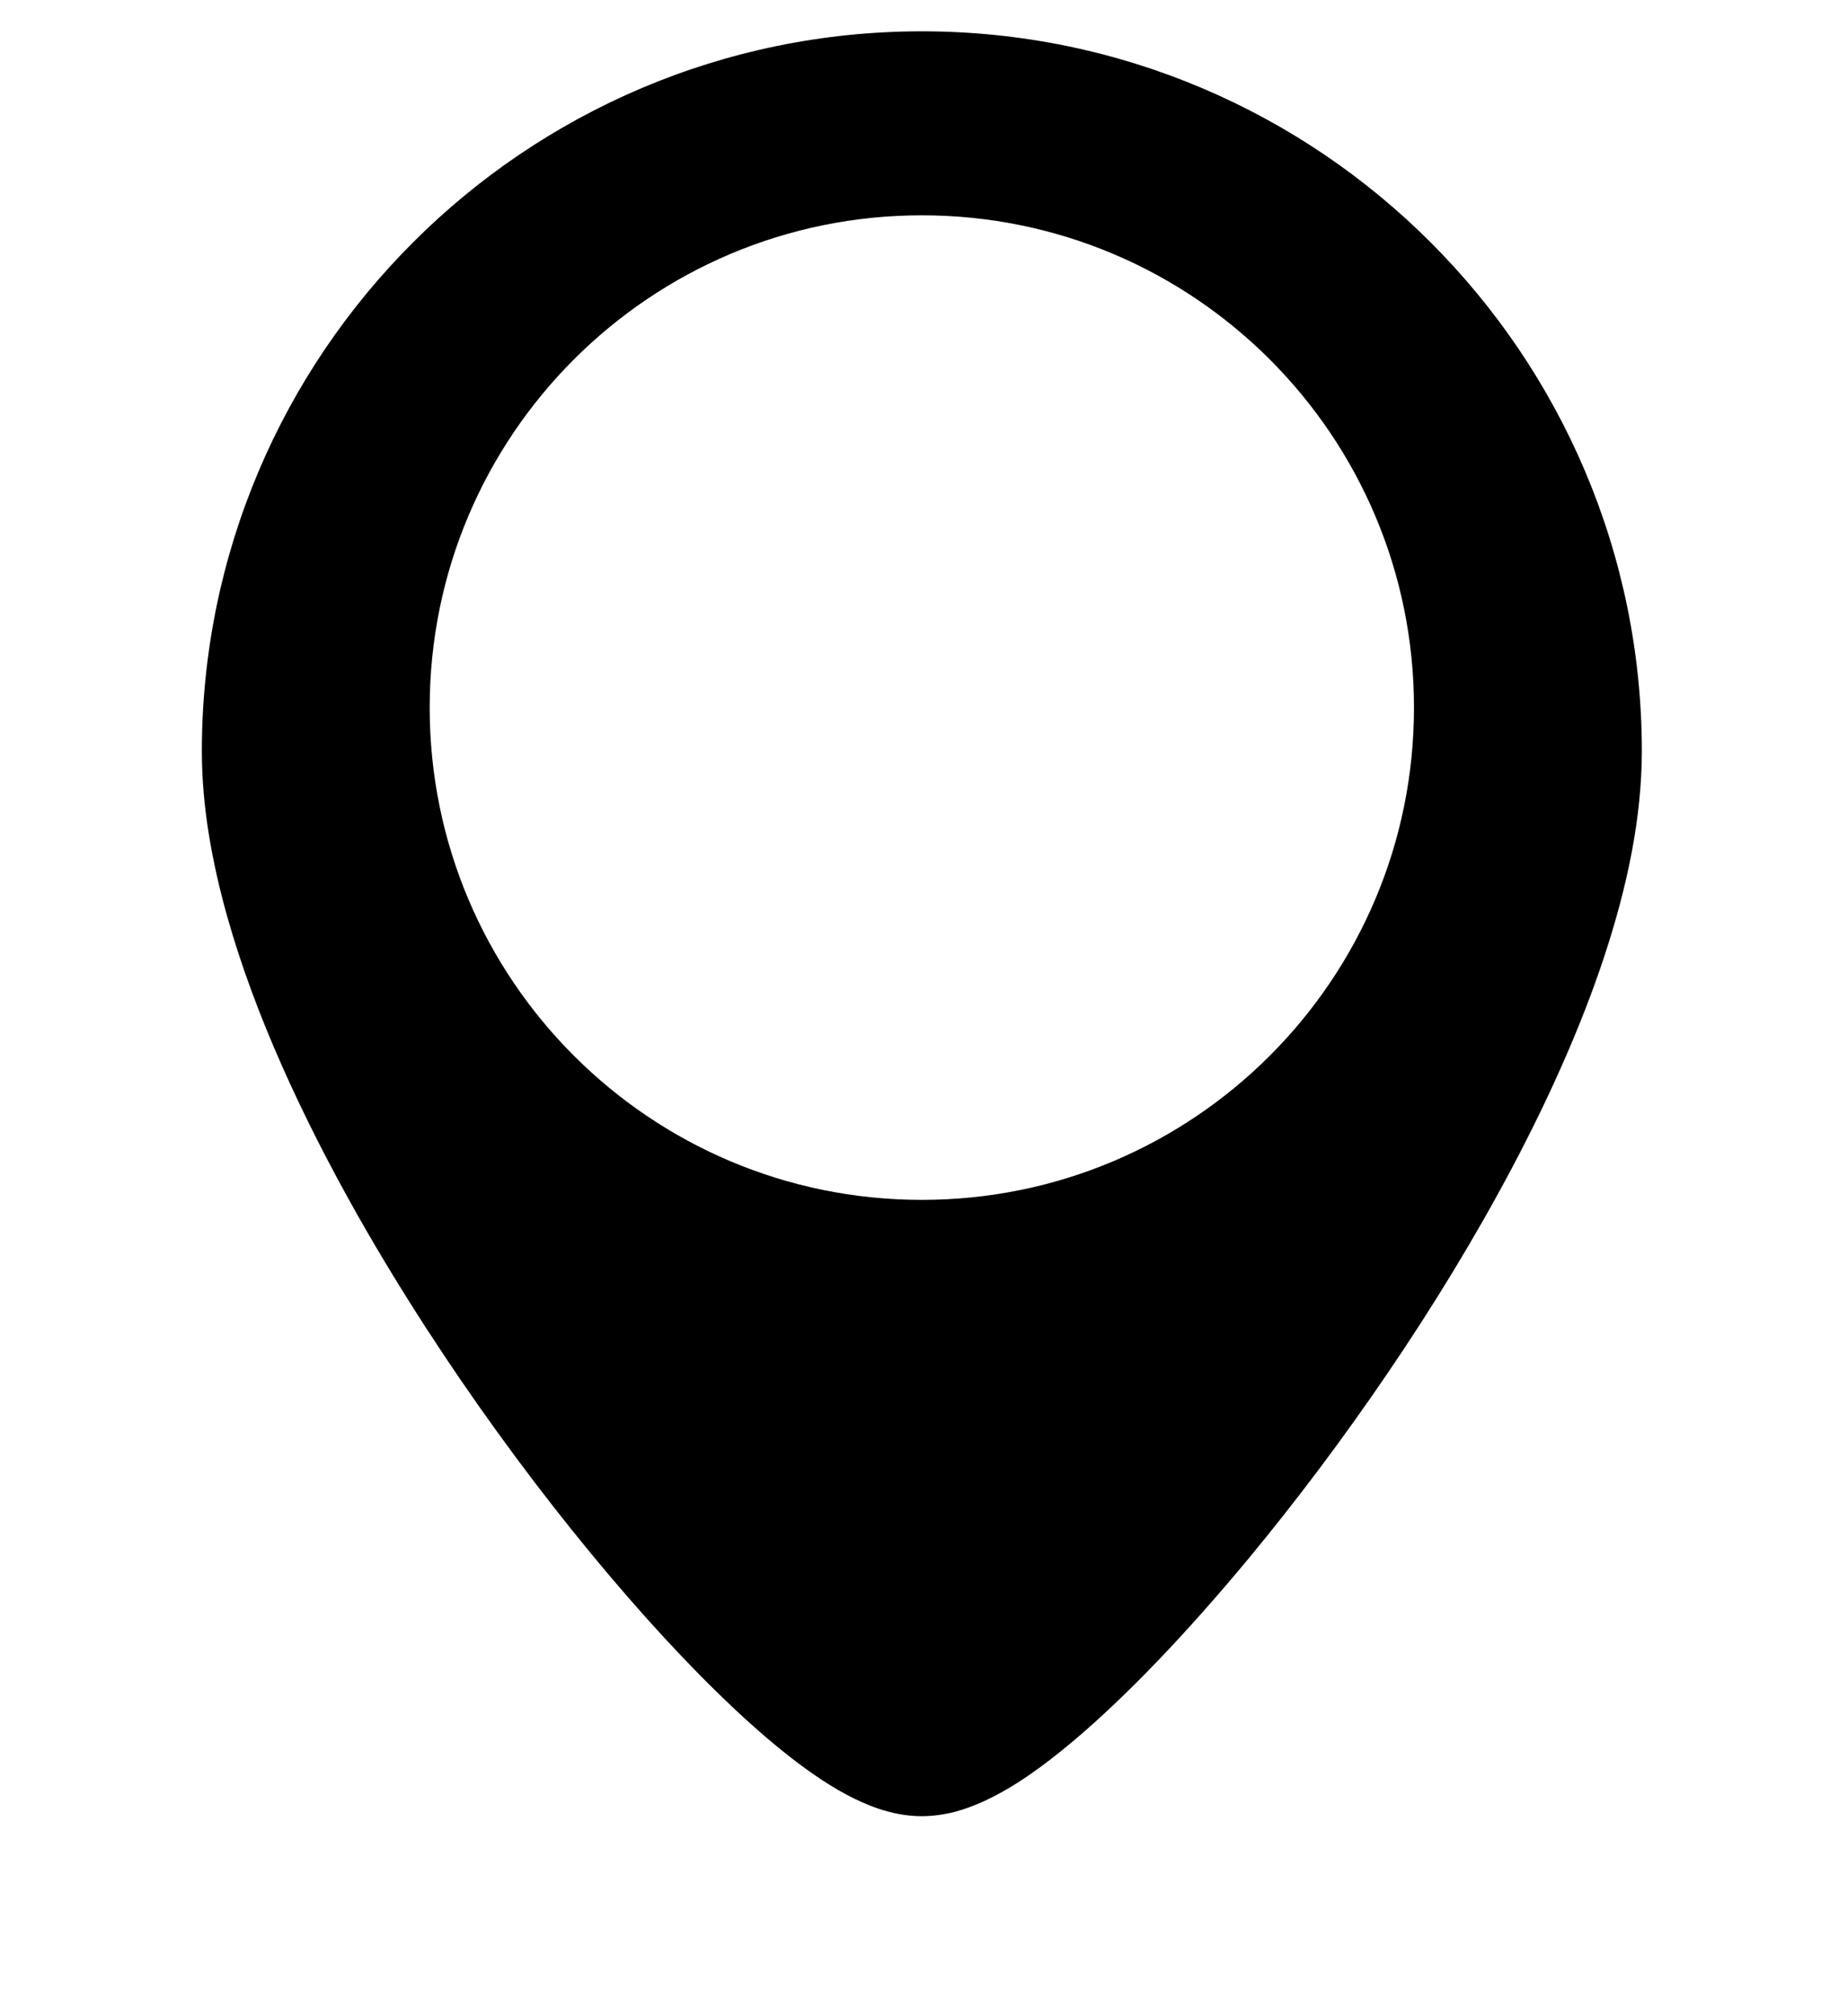 <?xml version="1.0" encoding="utf-8"?>
<!-- Generator: Adobe Illustrator 13.0.0, SVG Export Plug-In . SVG Version: 6.00 Build 14948)  -->
<!DOCTYPE svg PUBLIC "-//W3C//DTD SVG 1.1//EN" "http://www.w3.org/Graphics/SVG/1.1/DTD/svg11.dtd">
<svg version="1.1" id="Capa_1" xmlns="http://www.w3.org/2000/svg" xmlns:xlink="http://www.w3.org/1999/xlink" x="0px" y="0px"
	 width="500px" height="545.5px" viewBox="0 0 500 545.5" enable-background="new 0 0 500 545.5" xml:space="preserve">
<path d="M387.313,65.623c-35.201-35.24-84.04-57.146-137.724-57.146c-0.019,0-0.026,0-0.04,0c-0.01,0-0.018,0-0.036,0
	c-53.684,0-102.522,21.906-137.724,57.146c-35.24,35.2-57.146,84.04-57.146,137.723c0,0.019,0,0.027,0,0.037
	c0.01,7.304,0.661,14.69,1.85,22.16c1.192,7.46,2.91,15,5.05,22.62c3.758,13.3,8.82,26.859,14.86,40.45
	c6.03,13.59,13.018,27.227,20.646,40.699c11.464,20.181,24.344,39.95,37.644,58.341c13.3,18.39,27.01,35.409,40.13,50.08
	c6.58,7.347,12.99,14.09,19.2,20.159c6.201,6.07,12.188,11.46,17.93,16.08c5.771,4.63,11.271,8.511,17,11.62
	c2.888,1.54,5.848,2.907,9.15,4c3.3,1.066,6.978,1.917,11.446,1.938c3.41-0.04,6.351-0.511,9.031-1.207
	c2.67-0.71,5.061-1.66,7.37-2.66c4.25-1.938,8.271-4.29,12.29-7.026c4.01-2.74,8.021-5.87,12.22-9.38
	c7.271-6.132,14.973-13.452,22.95-21.771c7.974-8.308,16.232-17.62,24.632-27.74c12.561-15.17,25.351-32.101,37.521-50
	c12.181-17.897,23.74-36.768,33.83-55.83c5.04-9.527,9.72-19.106,13.91-28.67c4.199-9.55,7.92-19.08,11.026-28.51
	c3.104-9.441,5.634-18.791,7.384-28.021c1.75-9.228,2.729-18.35,2.75-27.33c0-0.01,0-0.018,0-0.037
	C444.465,149.663,422.553,100.823,387.313,65.623z M249.549,324.728c-73.578,0-133.228-59.648-133.228-133.229
	c0-73.579,59.648-133.228,133.228-133.228c73.581,0,133.229,59.647,133.229,133.228C382.777,265.08,323.13,324.728,249.549,324.728z
	"/>
</svg>

